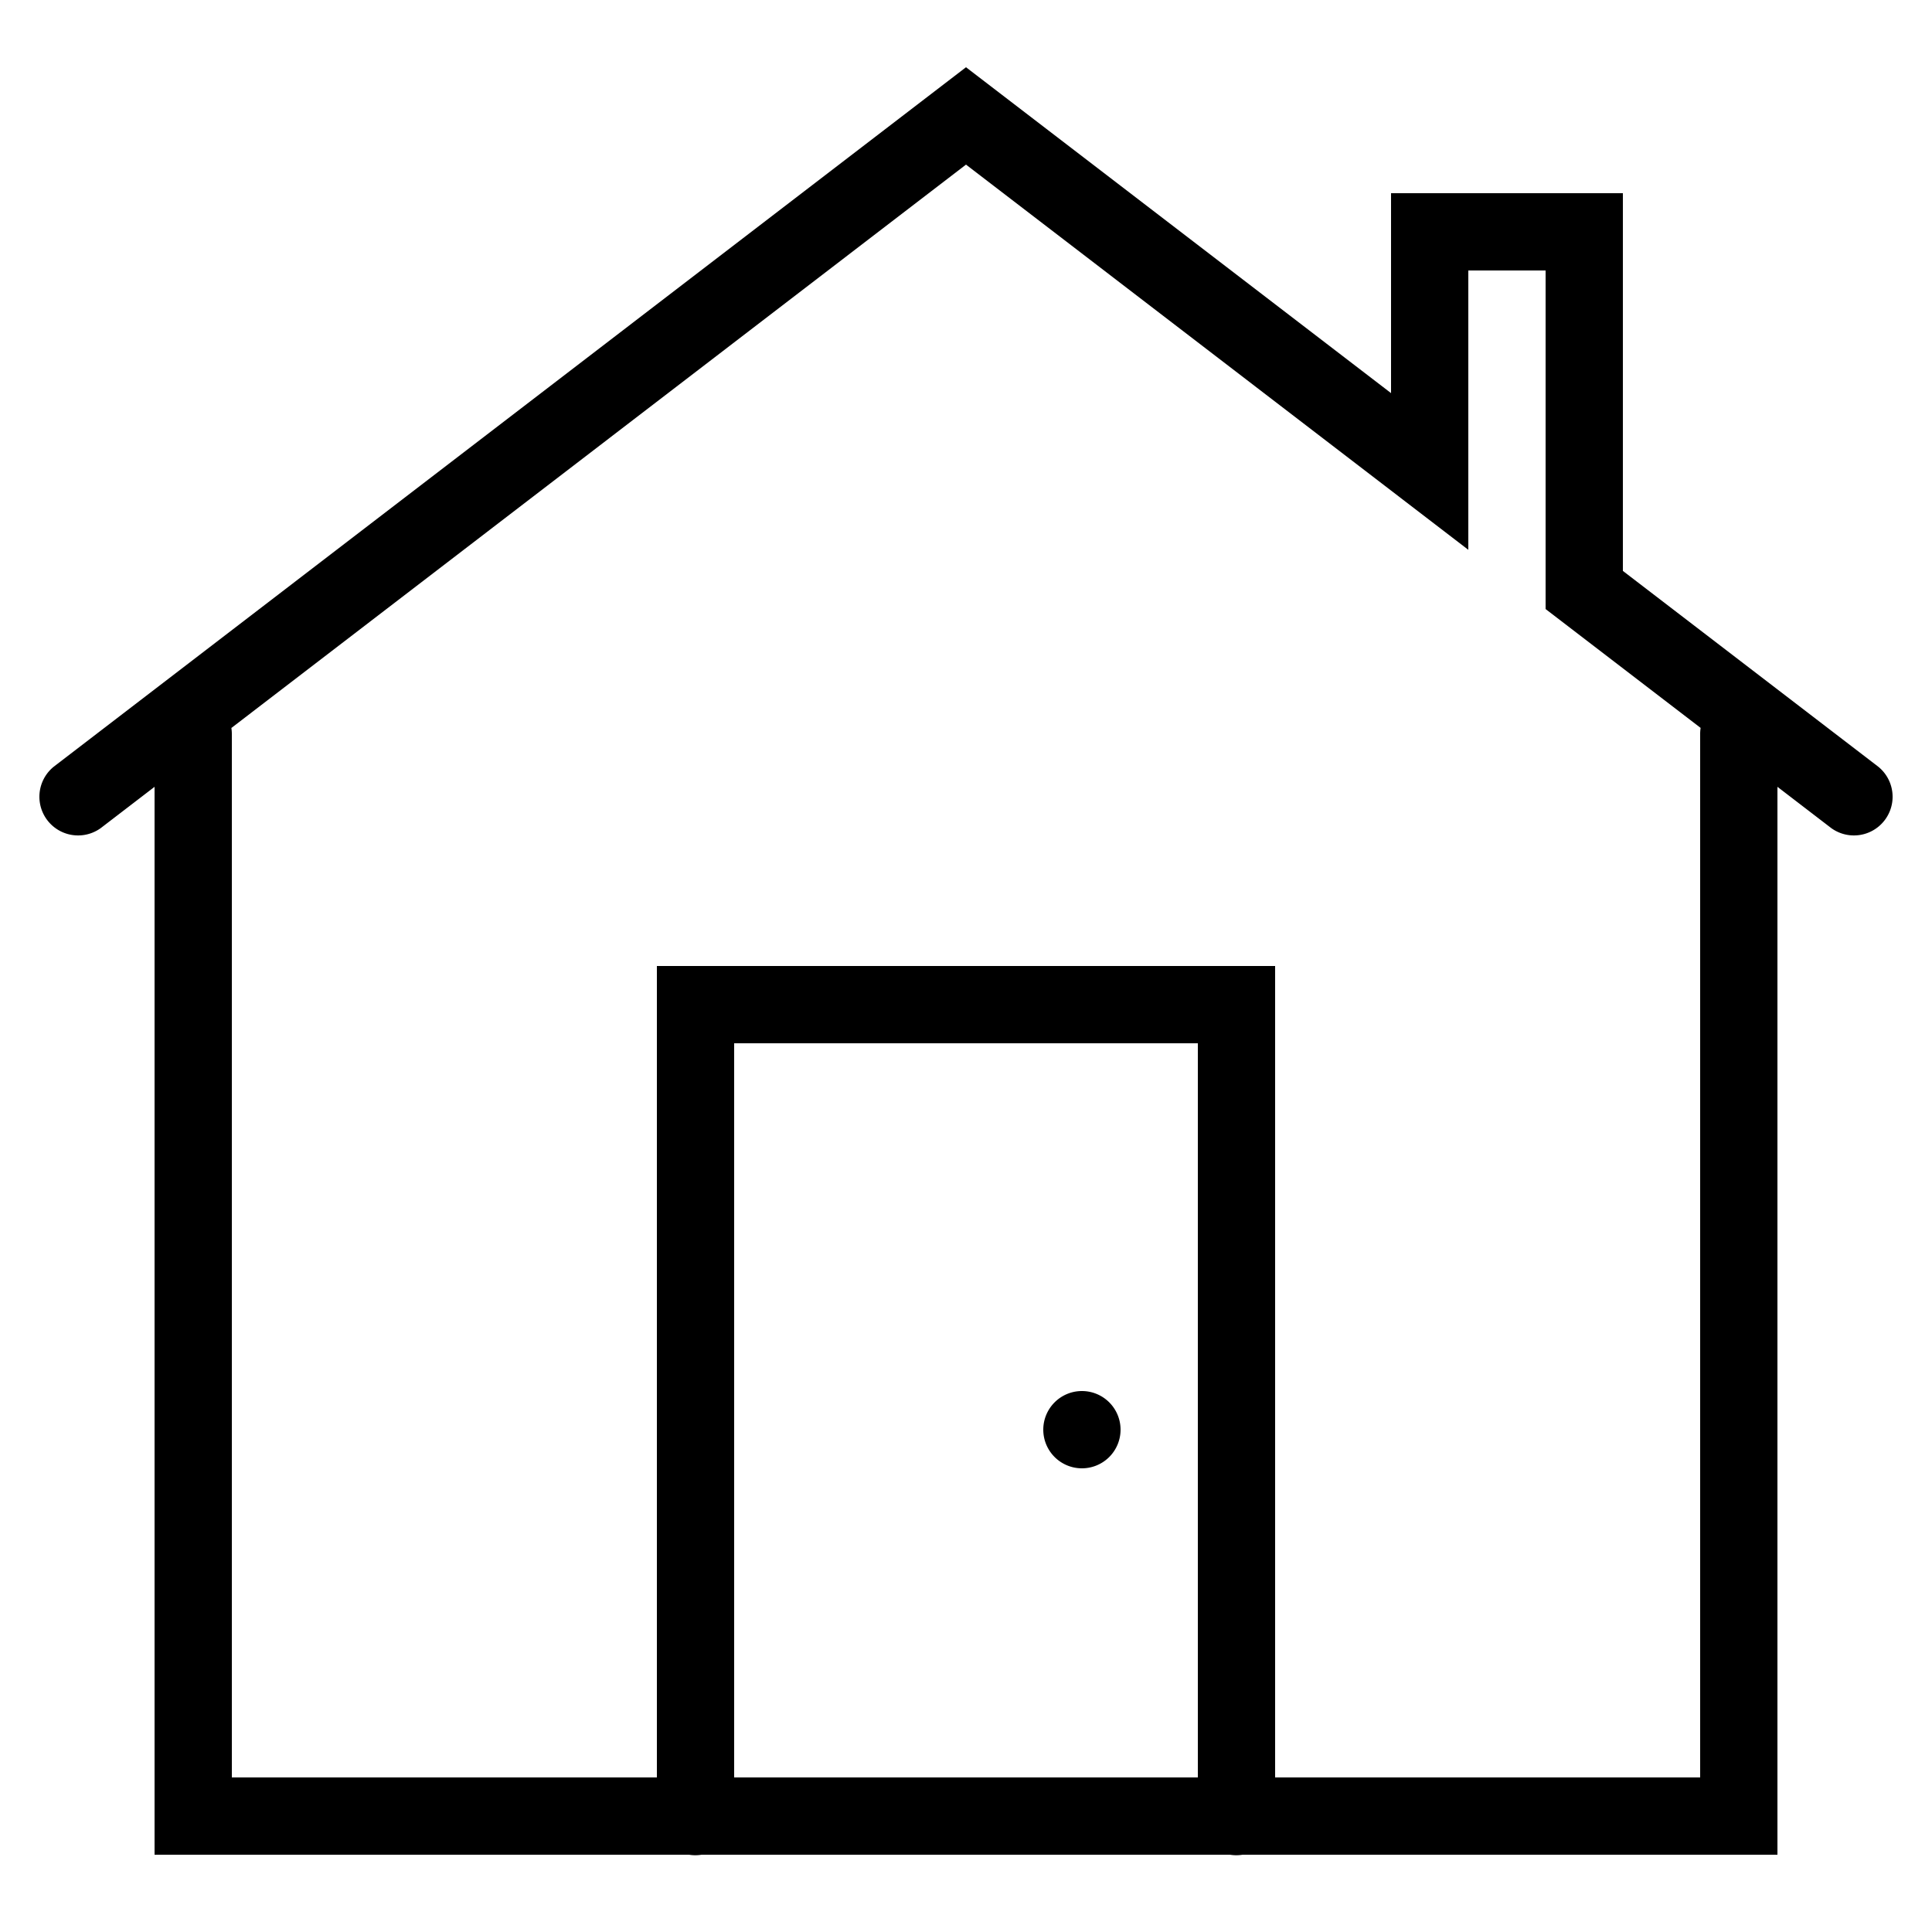 <?xml version="1.0"?>
<svg xmlns="http://www.w3.org/2000/svg" viewBox="0 0 50 50">
    <path style="line-height:normal;text-indent:0;text-align:start;text-decoration-line:none;text-decoration-style:solid;text-decoration-color:#000;text-transform:none;block-progression:tb;isolation:auto;mix-blend-mode:normal" d="M 25 1.74 L 1.391 19.842 A 1.001 1.001 0 0 0 2.609 21.43 L 4 20.363 L 4 48 L 17.832 48 A 1 1 0 0 0 18.158 48 L 31.832 48 A 1 1 0 0 0 32.158 48 L 46 48 L 46 20.363 L 47.391 21.43 A 1.001 1.001 0 0 0 48.609 19.842 L 42 14.775 L 42 5 L 36 5 L 36 10.174 L 25 1.74 z M 25 4.26 L 38 14.229 L 38 7 L 40 7 L 40 15.762 L 44.012 18.838 A 1 1 0 0 0 44 19 L 44 46 L 33 46 L 33 25 L 17 25 L 17 46 L 6 46 L 6 19 A 1 1 0 0 0 5.988 18.84 L 25 4.26 z M 19 27 L 31 27 L 31 46 L 19 46 L 19 27 z M 28 36 A 1 1 0 0 0 27 37 A 1 1 0 0 0 28 38 A 1 1 0 0 0 29 37 A 1 1 0 0 0 28 36 z" font-weight="400" font-family="sans-serif" white-space="normal" overflow="visible"/>
</svg>
